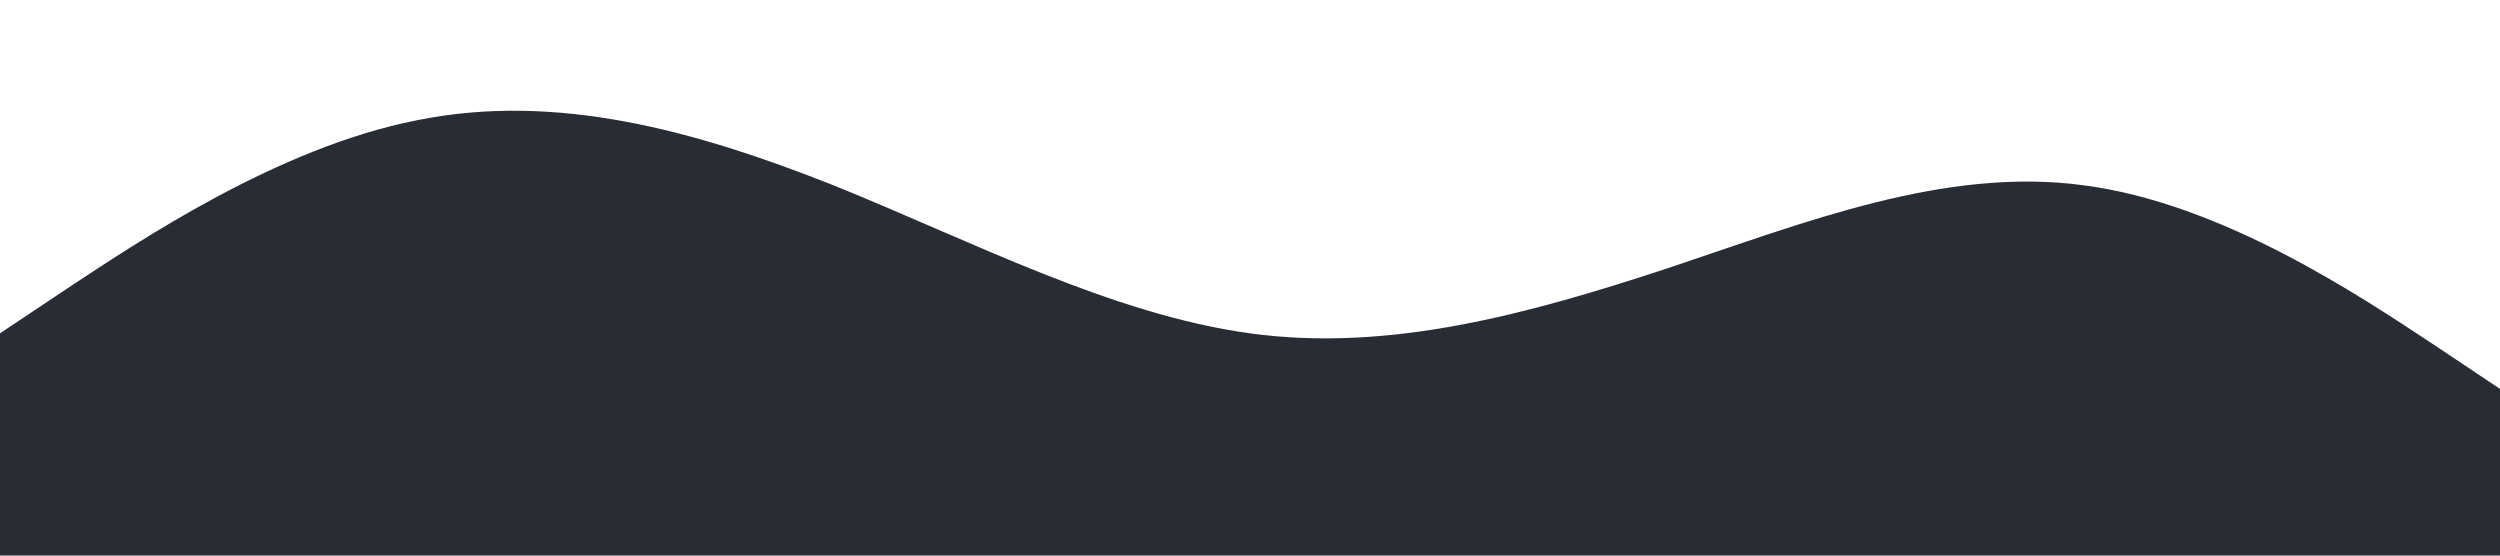 <?xml version="1.0" standalone="no"?><svg xmlns="http://www.w3.org/2000/svg" viewBox="0 0 1440 320"><path fill="#282c34" fill-opacity="1" d="M0,192L40,165.3C80,139,160,85,240,69.3C320,53,400,75,480,106.7C560,139,640,181,720,192C800,203,880,181,960,154.7C1040,128,1120,96,1200,106.7C1280,117,1360,171,1400,197.3L1440,224L1440,320L1400,320C1360,320,1280,320,1200,320C1120,320,1040,320,960,320C880,320,800,320,720,320C640,320,560,320,480,320C400,320,320,320,240,320C160,320,80,320,40,320L0,320Z"></path></svg>